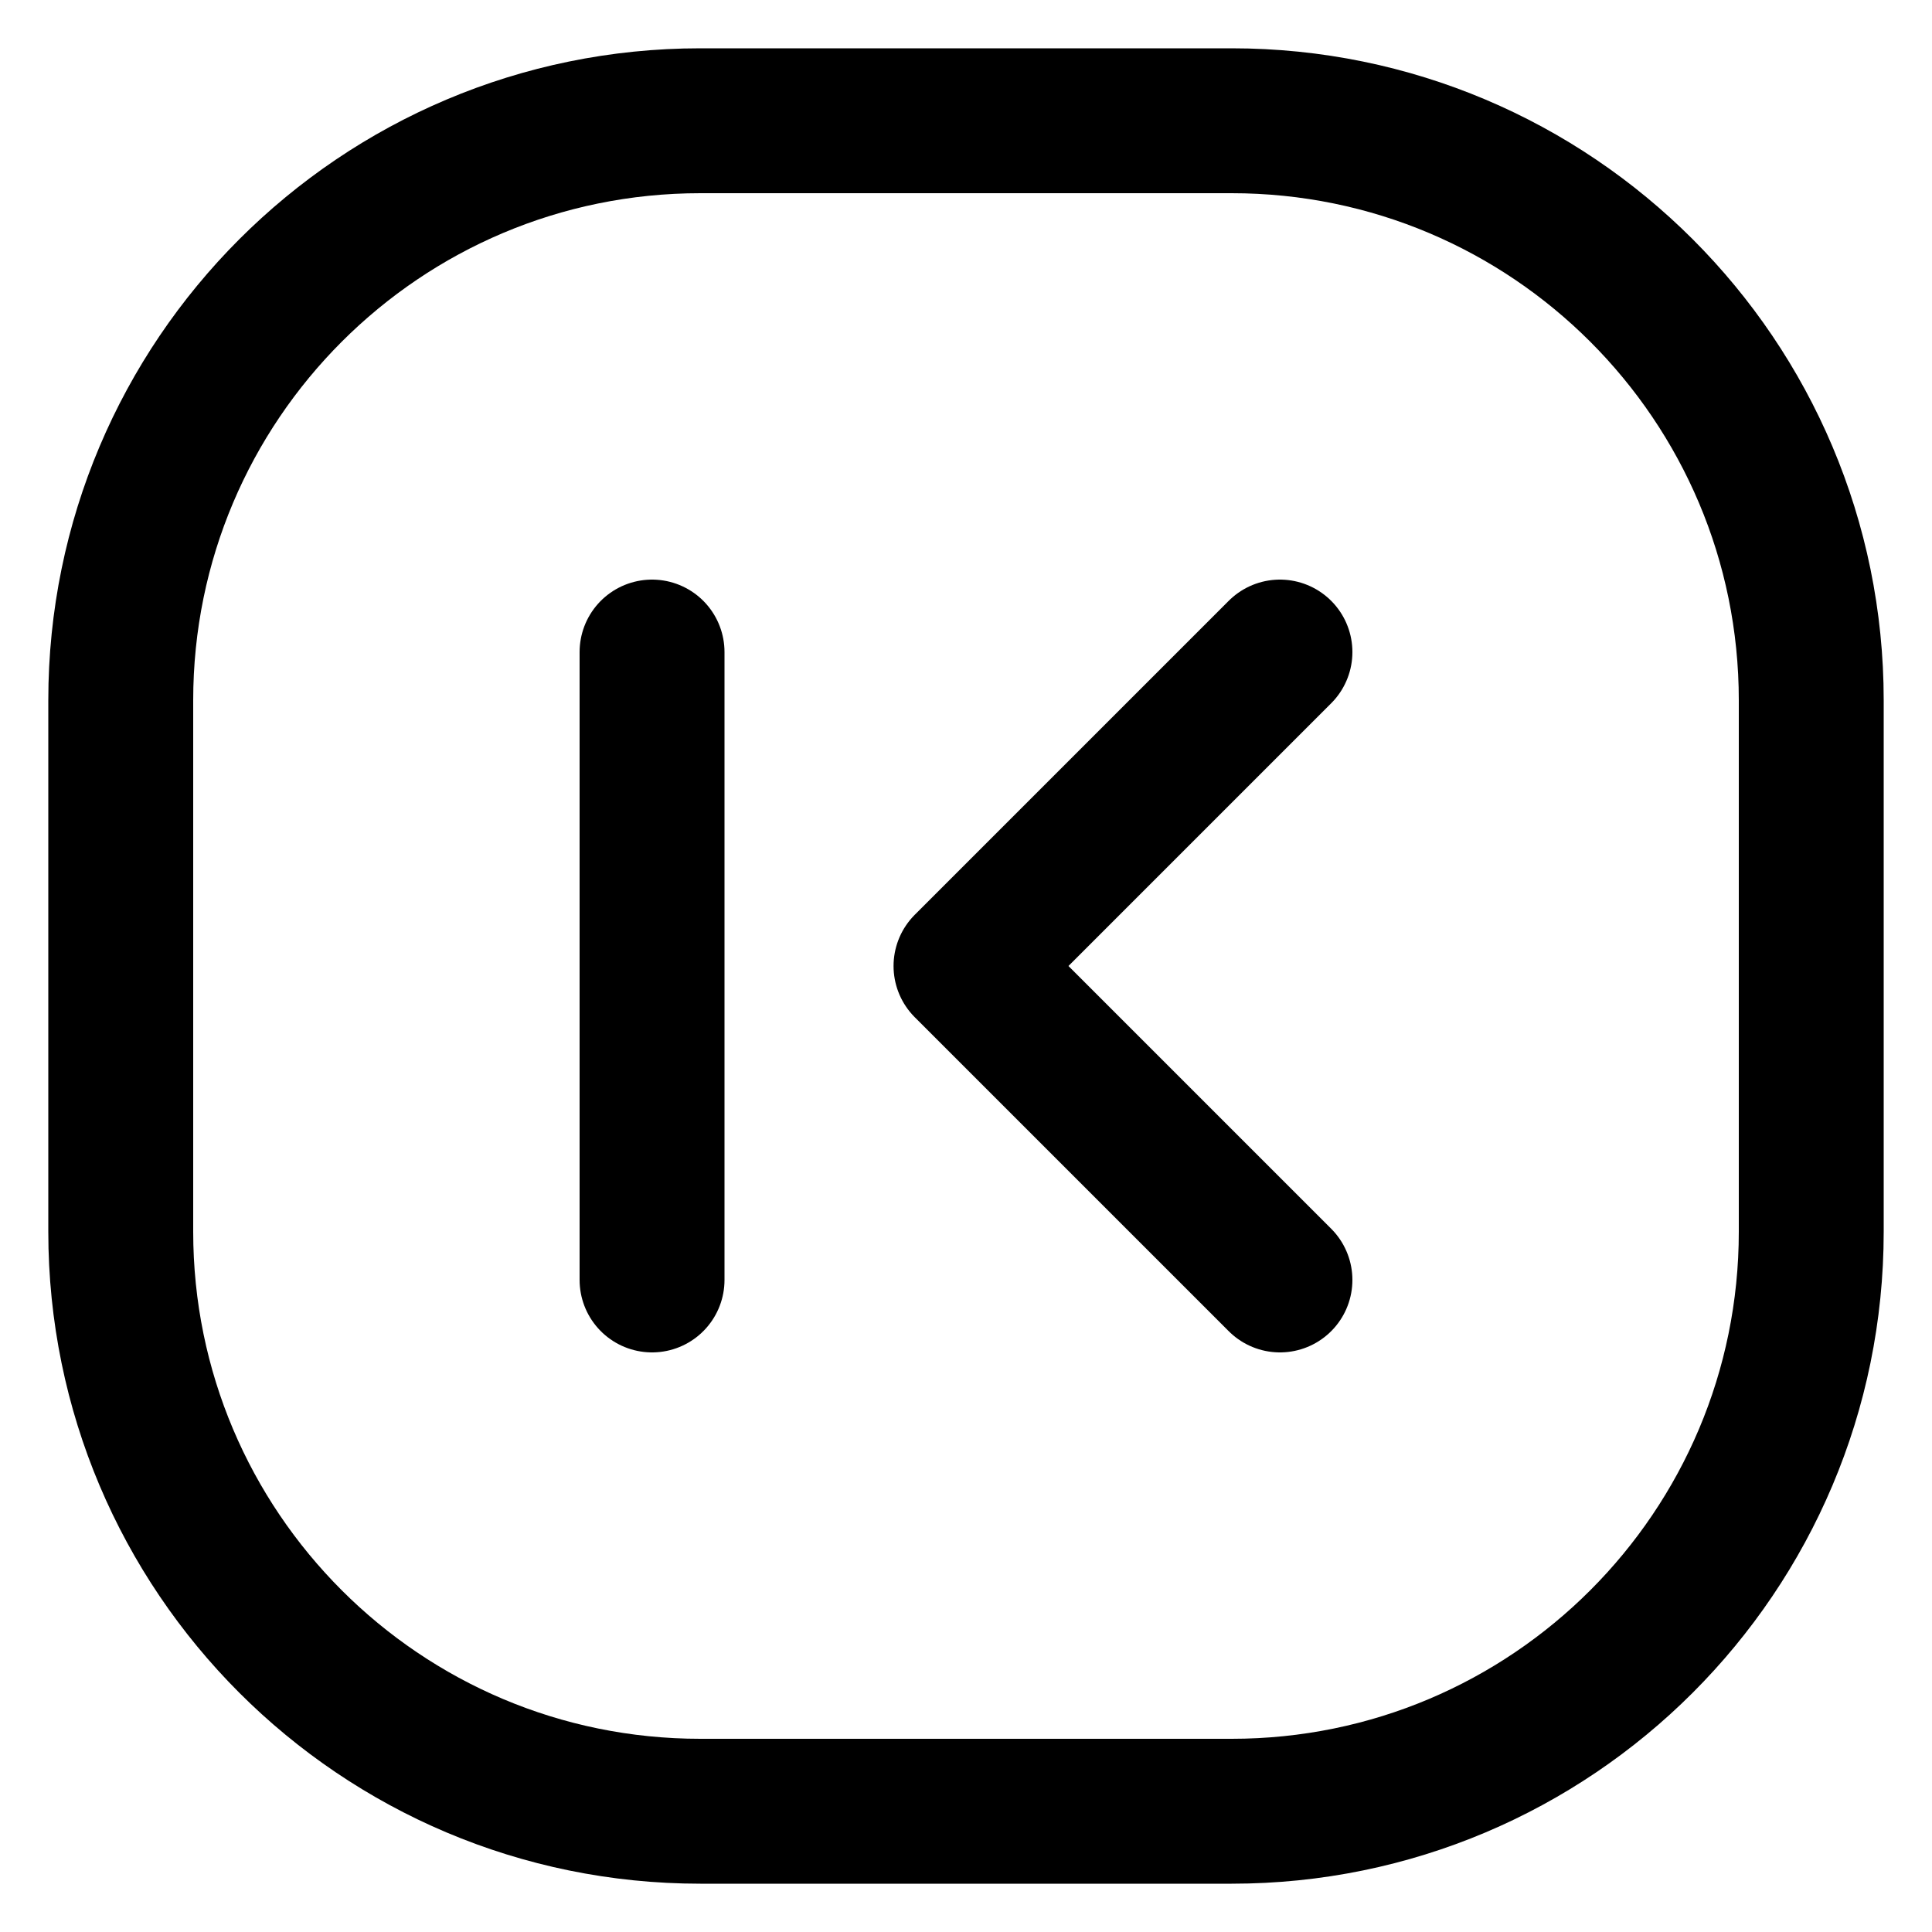<svg
  width="20"
  height="20"
  viewBox="0 0 20 20"
  fill="none"
  xmlns="http://www.w3.org/2000/svg"
  data-fui-icon="true"
>
  <g clip-path="url(#clip0_320_93)">
    <g
      clip-path="url(#clip1_320_93)"
      stroke="currentColor"
      stroke-width="1.5"
      stroke-linecap="round"
    >
      <path
        d="M18.75 7.25V12.75C18.75 16.064 16.064 18.75 12.75 18.75H7.25C3.936 18.75 1.25 16.064 1.25 12.75V7.25C1.25 3.936 3.936 1.25 7.25 1.25H12.75C16.064 1.25 18.75 3.936 18.75 7.25Z"
      />
      <path d="M13.25 6.75L10 10L13.25 13.25" stroke-linejoin="round" />
      <path d="M6.75 6.75V13.25" />
    </g>
  </g>
  <defs>
    <clipPath id="clip0_320_93">
      <path fill="currentColor" d="M0 0H20V20H0z" />
    </clipPath>
    <clipPath id="clip1_320_93">
      <path
        fill="currentColor"
        transform="matrix(-1 0 0 1 20 0)"
        d="M0 0H20V20H0z"
      />
    </clipPath>
  </defs>
</svg>
